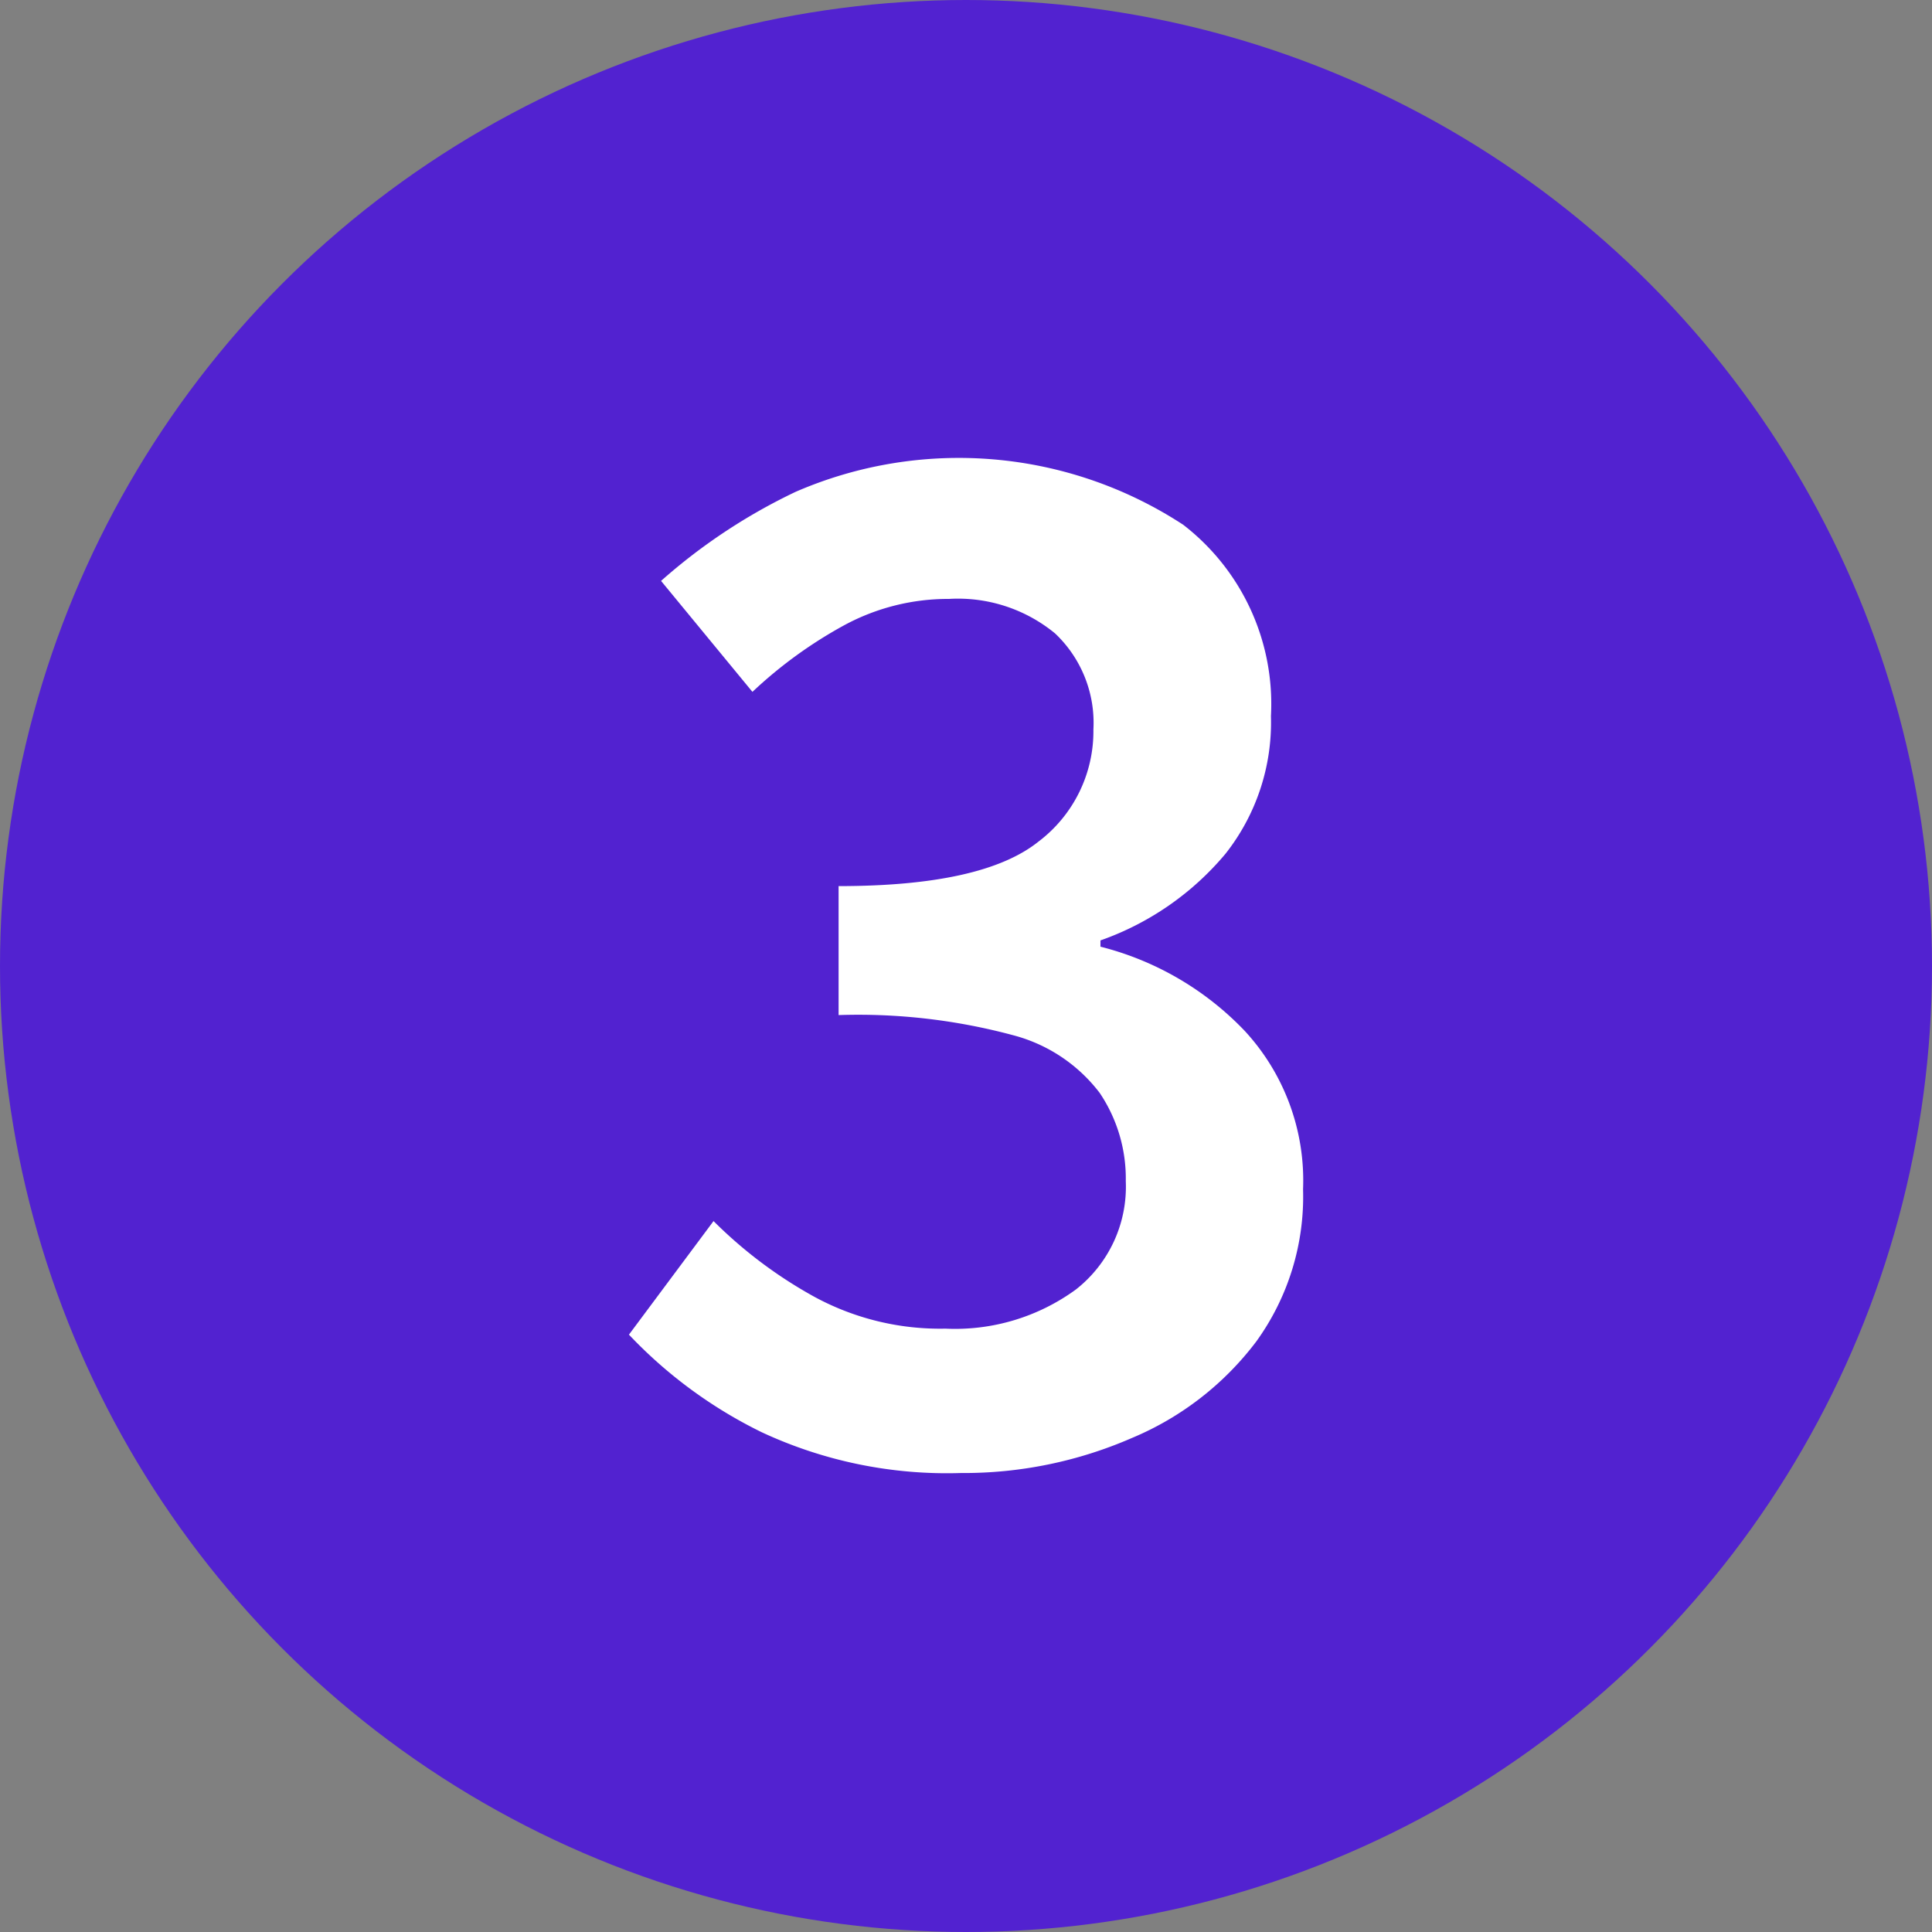 <svg id="Слой_1" data-name="Слой 1" xmlns="http://www.w3.org/2000/svg" viewBox="0 0 74 74"><rect x="0" y="0" width="74" height="74" fill="#808080" stroke="none"/><defs><style>.cls-1{fill:#5222d0;}.cls-2{fill:#fff;}</style></defs><circle class="cls-1" cx="37" cy="37" r="37"/><path class="cls-2" d="M561,581.17a16.79,16.79,0,0,1-7.62-1.56,17.69,17.69,0,0,1-5.09-3.74l3.24-4.35a17.2,17.2,0,0,0,3.88,2.91,10.09,10.09,0,0,0,5,1.21,7.85,7.85,0,0,0,5-1.5,5,5,0,0,0,1.91-4.15,5.87,5.87,0,0,0-1-3.38A6.11,6.11,0,0,0,563,564.4a22.82,22.82,0,0,0-6.68-.77v-4.94q5.52,0,7.65-1.7a5.3,5.3,0,0,0,2.11-4.3,4.71,4.71,0,0,0-1.47-3.68,5.85,5.85,0,0,0-4.06-1.32,8.36,8.36,0,0,0-4,1,17,17,0,0,0-3.53,2.56L549.52,547a22,22,0,0,1,5.15-3.41,15.7,15.7,0,0,1,14.85,1.26,8.67,8.67,0,0,1,3.36,7.33,8.12,8.12,0,0,1-1.74,5.27,11,11,0,0,1-4.79,3.32v.24a11.54,11.54,0,0,1,5.53,3.23,8.44,8.44,0,0,1,2.23,6.06,9.47,9.47,0,0,1-1.79,5.83,11.54,11.54,0,0,1-4.77,3.7A16.11,16.11,0,0,1,561,581.17Z" transform="translate(-524.2 -524.75)"/></svg>